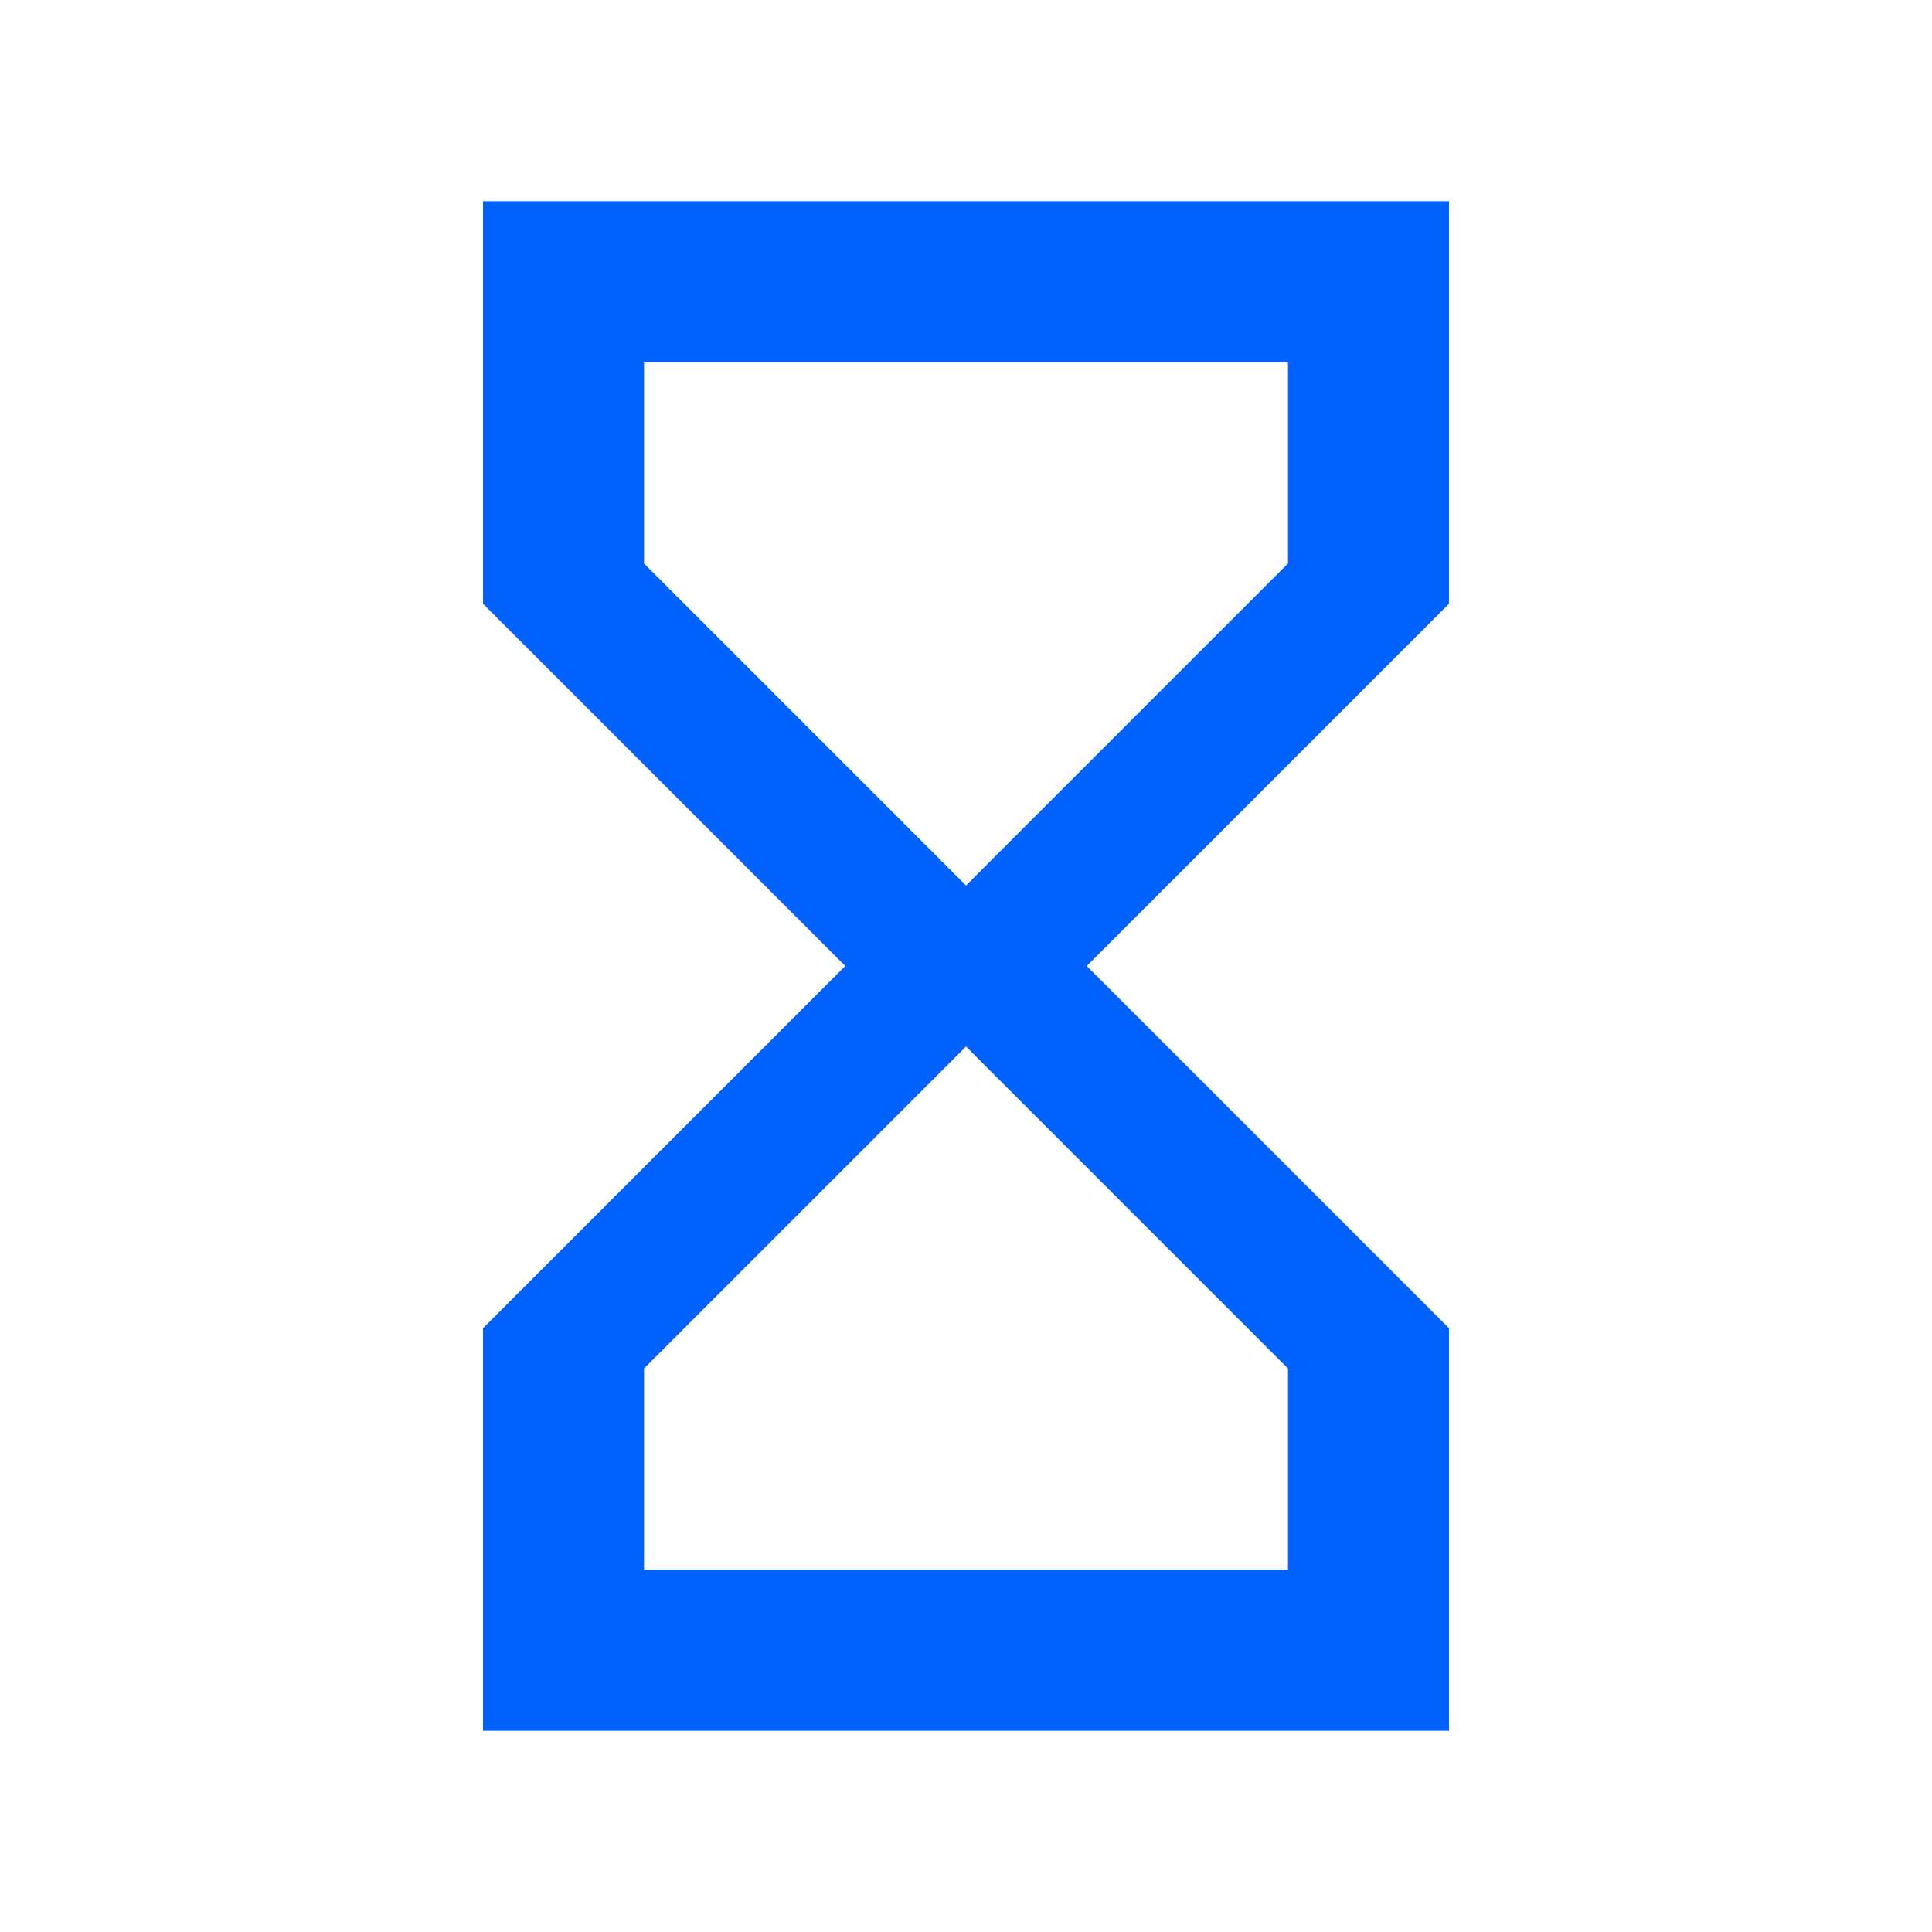<svg xmlns="http://www.w3.org/2000/svg" viewBox="0 0 48 48"><title>ic_hourglass_empty_48px</title>
    <g class="nc-icon-wrapper" fill="#0061fc">
        <path d="M12 5v10l9 9-9 9v10h24V33l-9-9 9-9V5H12zm20 29v5H16v-5l8-8 8 8zm-8-12l-8-8V9h16v5l-8 8z"/>
    </g>
</svg>